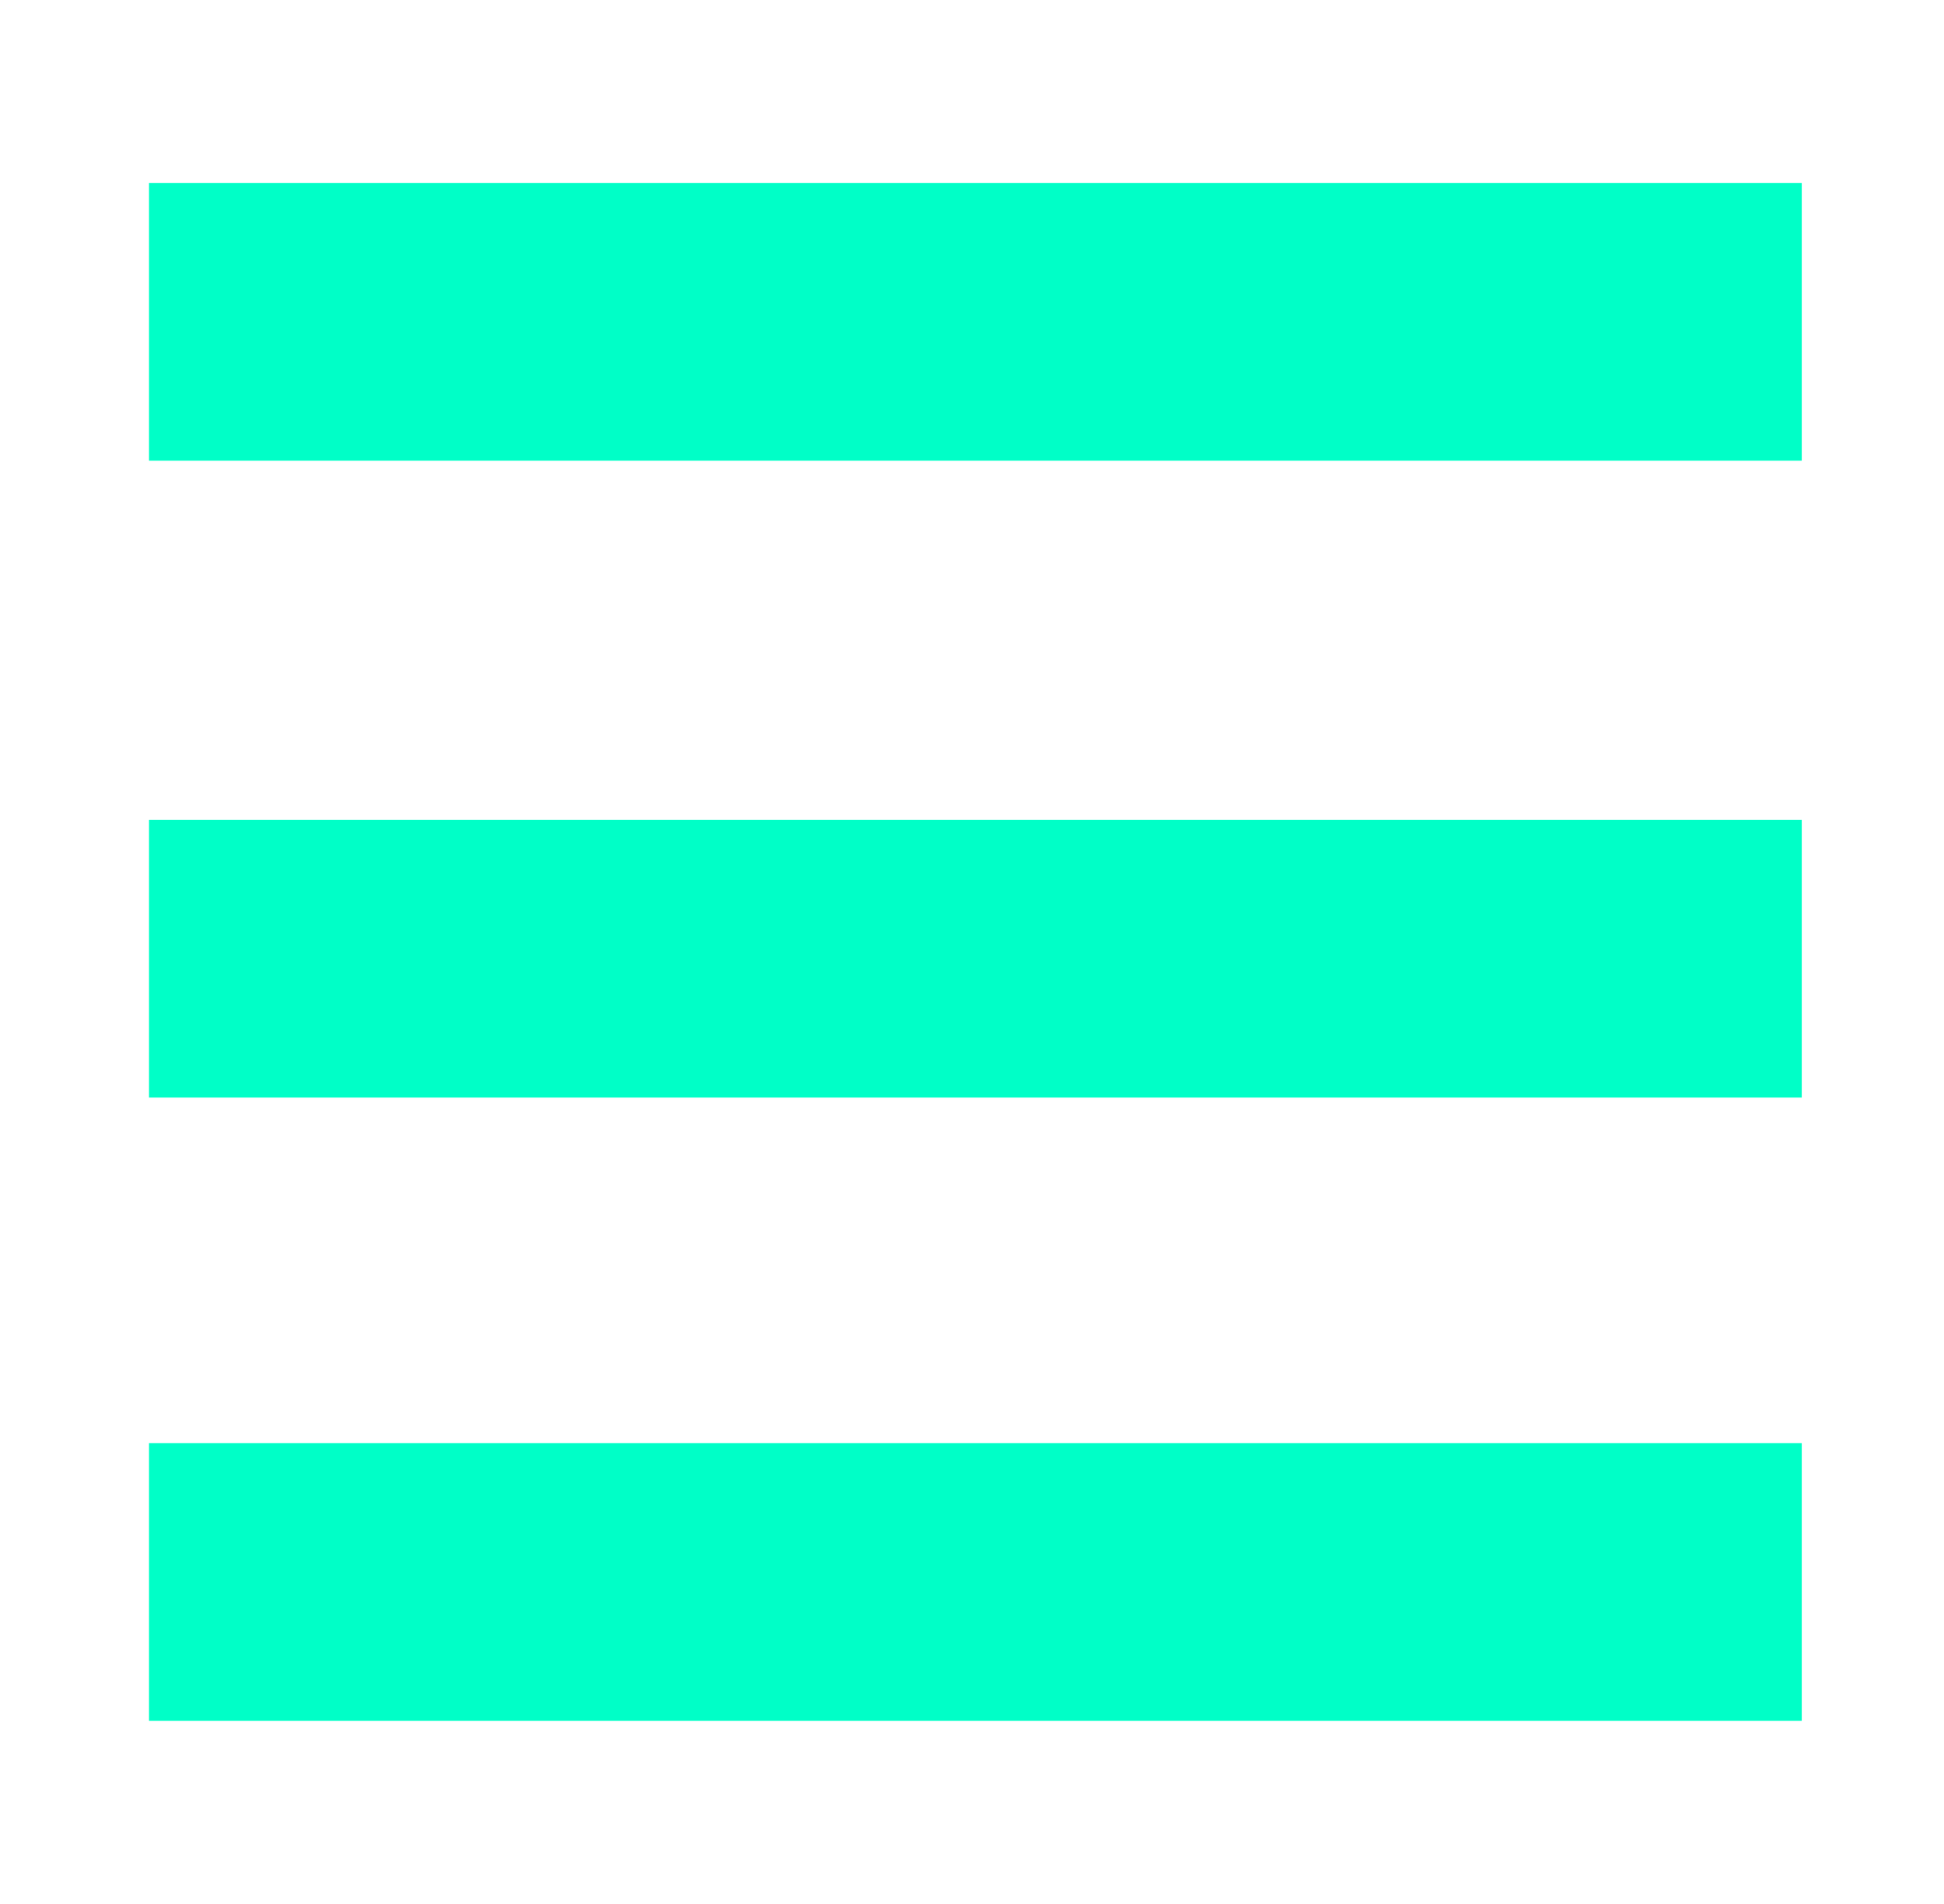 <?xml version="1.0" encoding="utf-8"?>
<!-- Generator: Adobe Illustrator 28.0.0, SVG Export Plug-In . SVG Version: 6.00 Build 0)  -->
<svg version="1.1" id="圖層_1" xmlns="http://www.w3.org/2000/svg" xmlns:xlink="http://www.w3.org/1999/xlink" x="0px" y="0px"
	 viewBox="0 0 28.7 28.1" style="enable-background:new 0 0 28.7 28.1;" xml:space="preserve">
<style type="text/css">
	.st0{fill:#00FFC7;}
</style>
<rect x="2.2" y="12.1" class="st0" width="24.4" height="4.1"/>
<rect x="2.2" y="21.3" class="st0" width="24.4" height="4.1"/>
<rect x="2.2" y="2.7" class="st0" width="24.4" height="4.1"/>
</svg>
